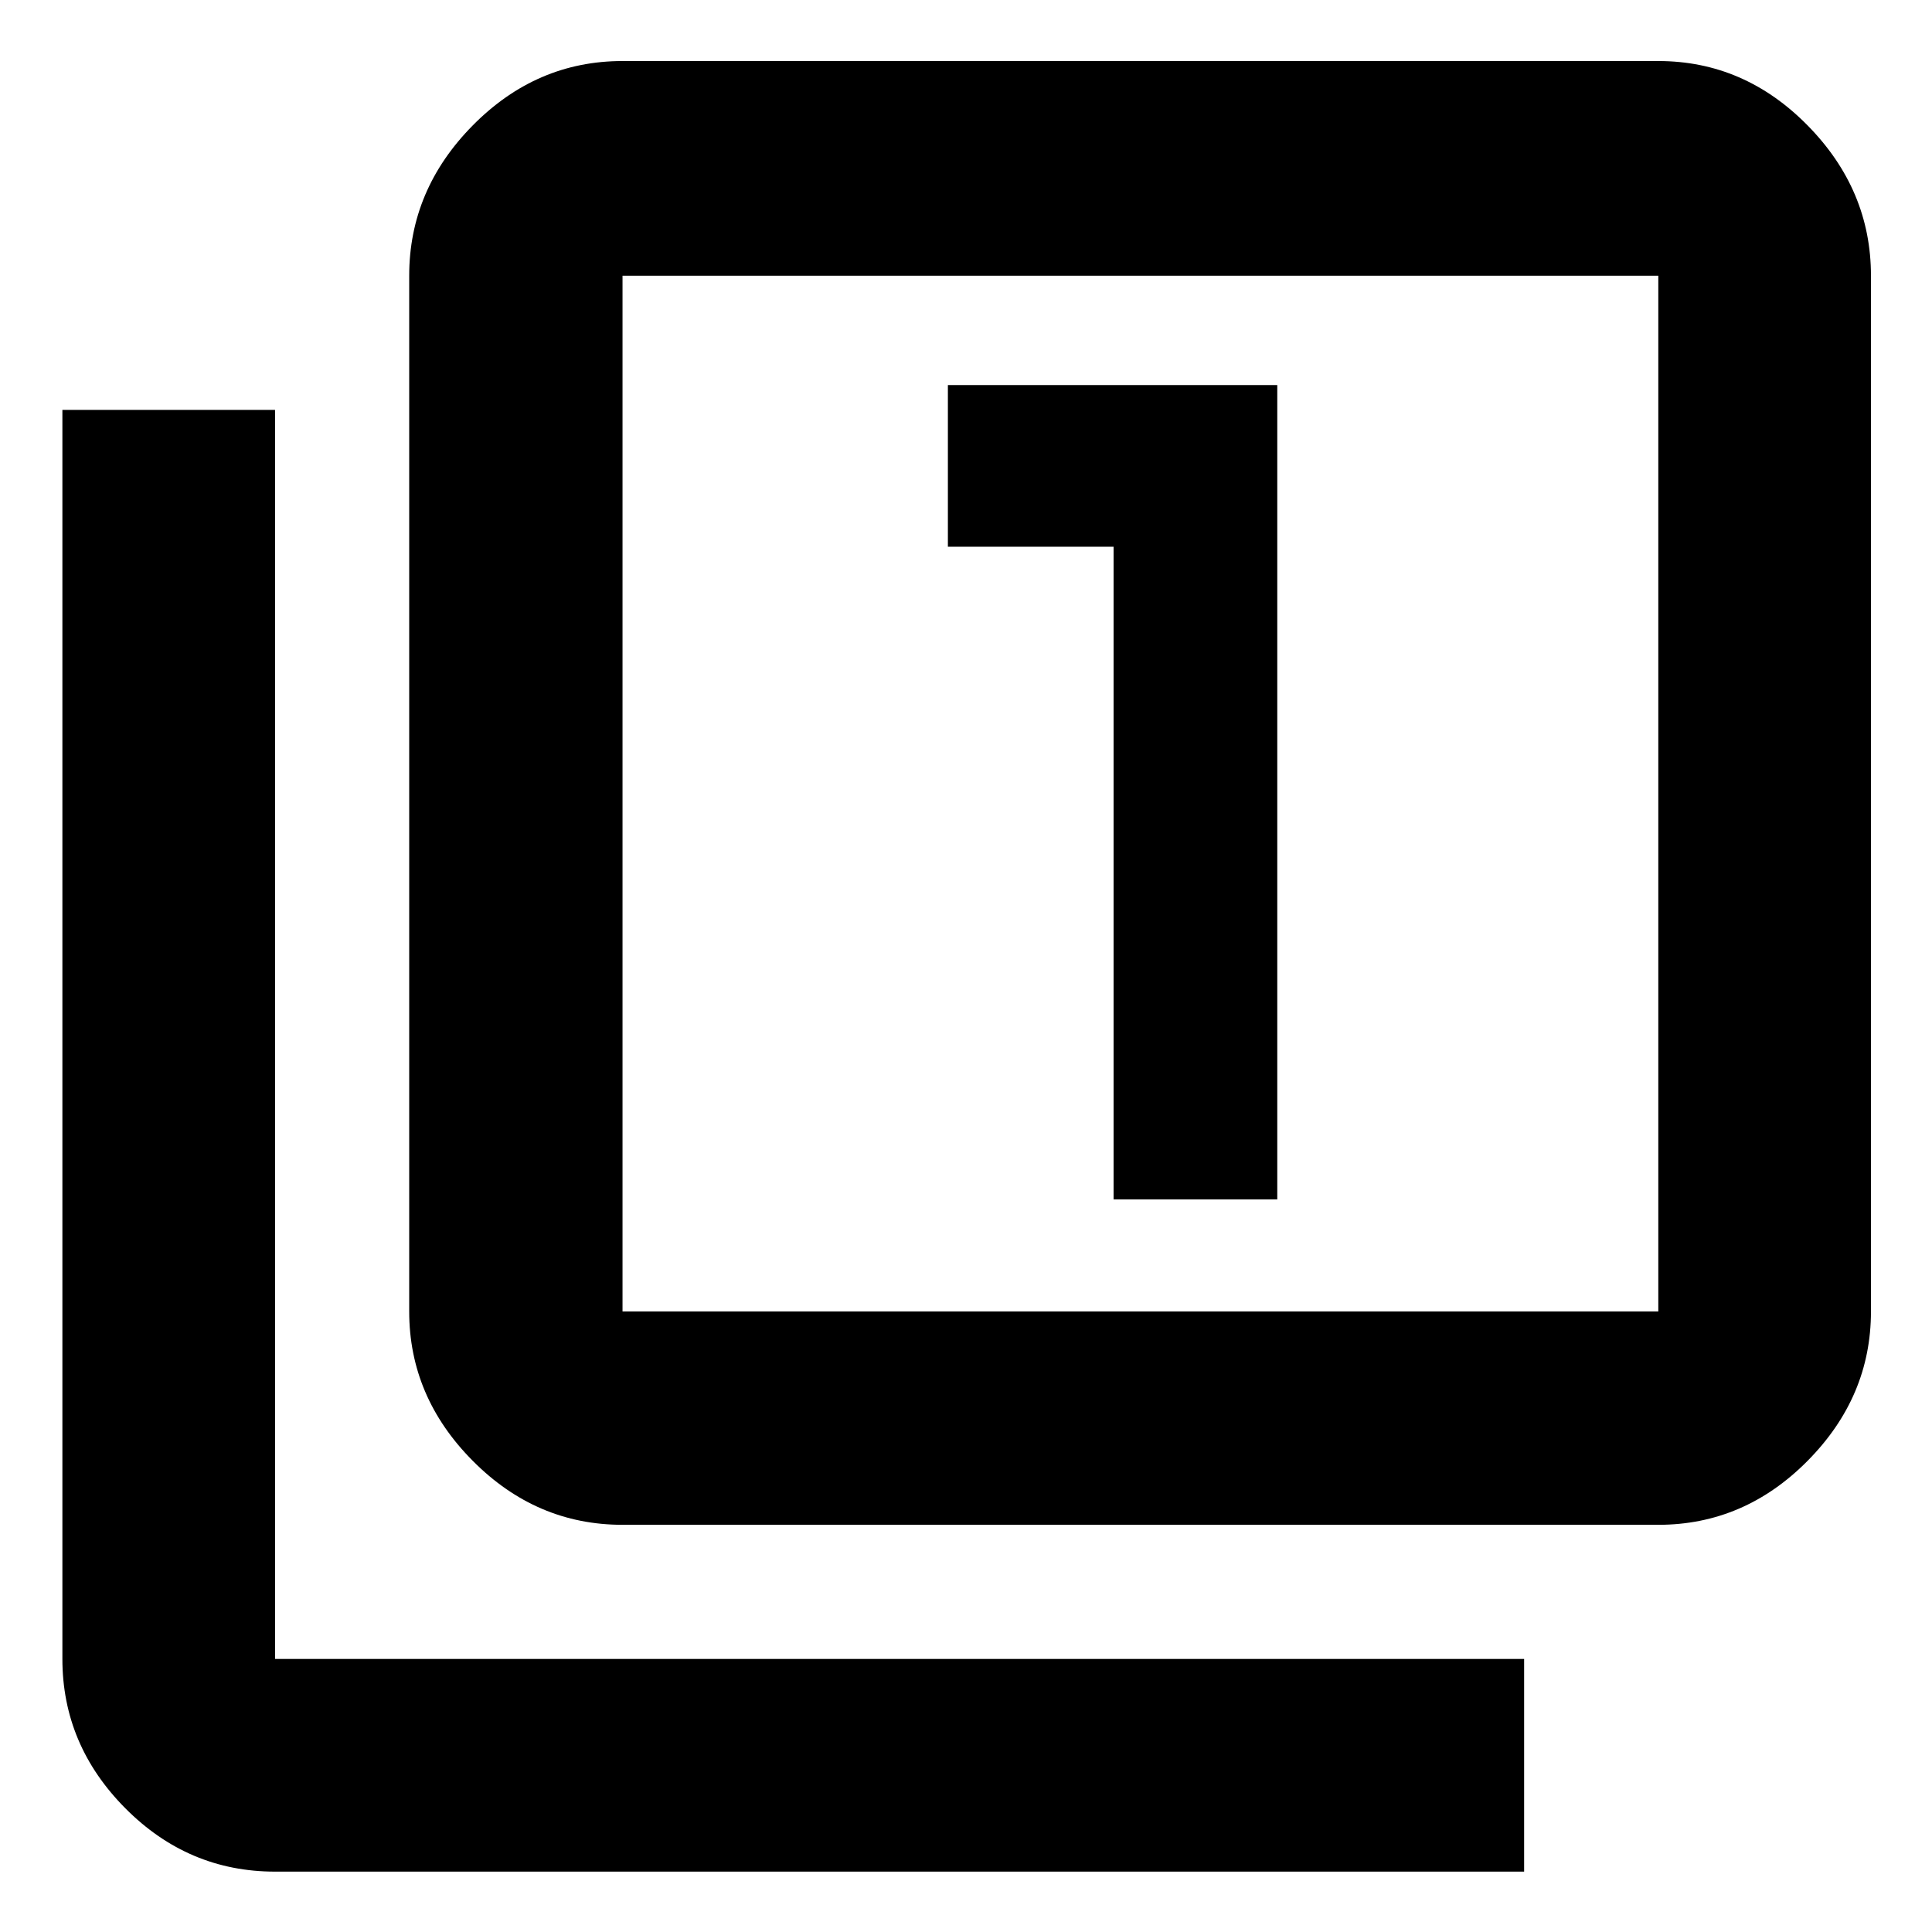<svg xmlns="http://www.w3.org/2000/svg" height="40" viewBox="0 -960 960 960" width="40"><path d="M553.33-364h81.34v-404.67H471v80.34h82.33V-364Zm-244 161.67q-42.85 0-74.42-31.79-31.58-31.79-31.58-74.21V-823q0-42.7 31.58-74.68 31.57-31.99 74.42-31.99H824q42.7 0 74.18 31.99 31.49 31.98 31.49 74.68v514.67q0 42.42-31.49 74.21-31.48 31.79-74.18 31.79H309.33Zm0-106H824V-823H309.33v514.67ZM136.67-30q-43.13 0-74.4-31.48Q31-92.97 31-135.67v-620.66h105.67v620.66h620.66V-30H136.67Zm172.66-793v514.67V-823Z"/></svg>